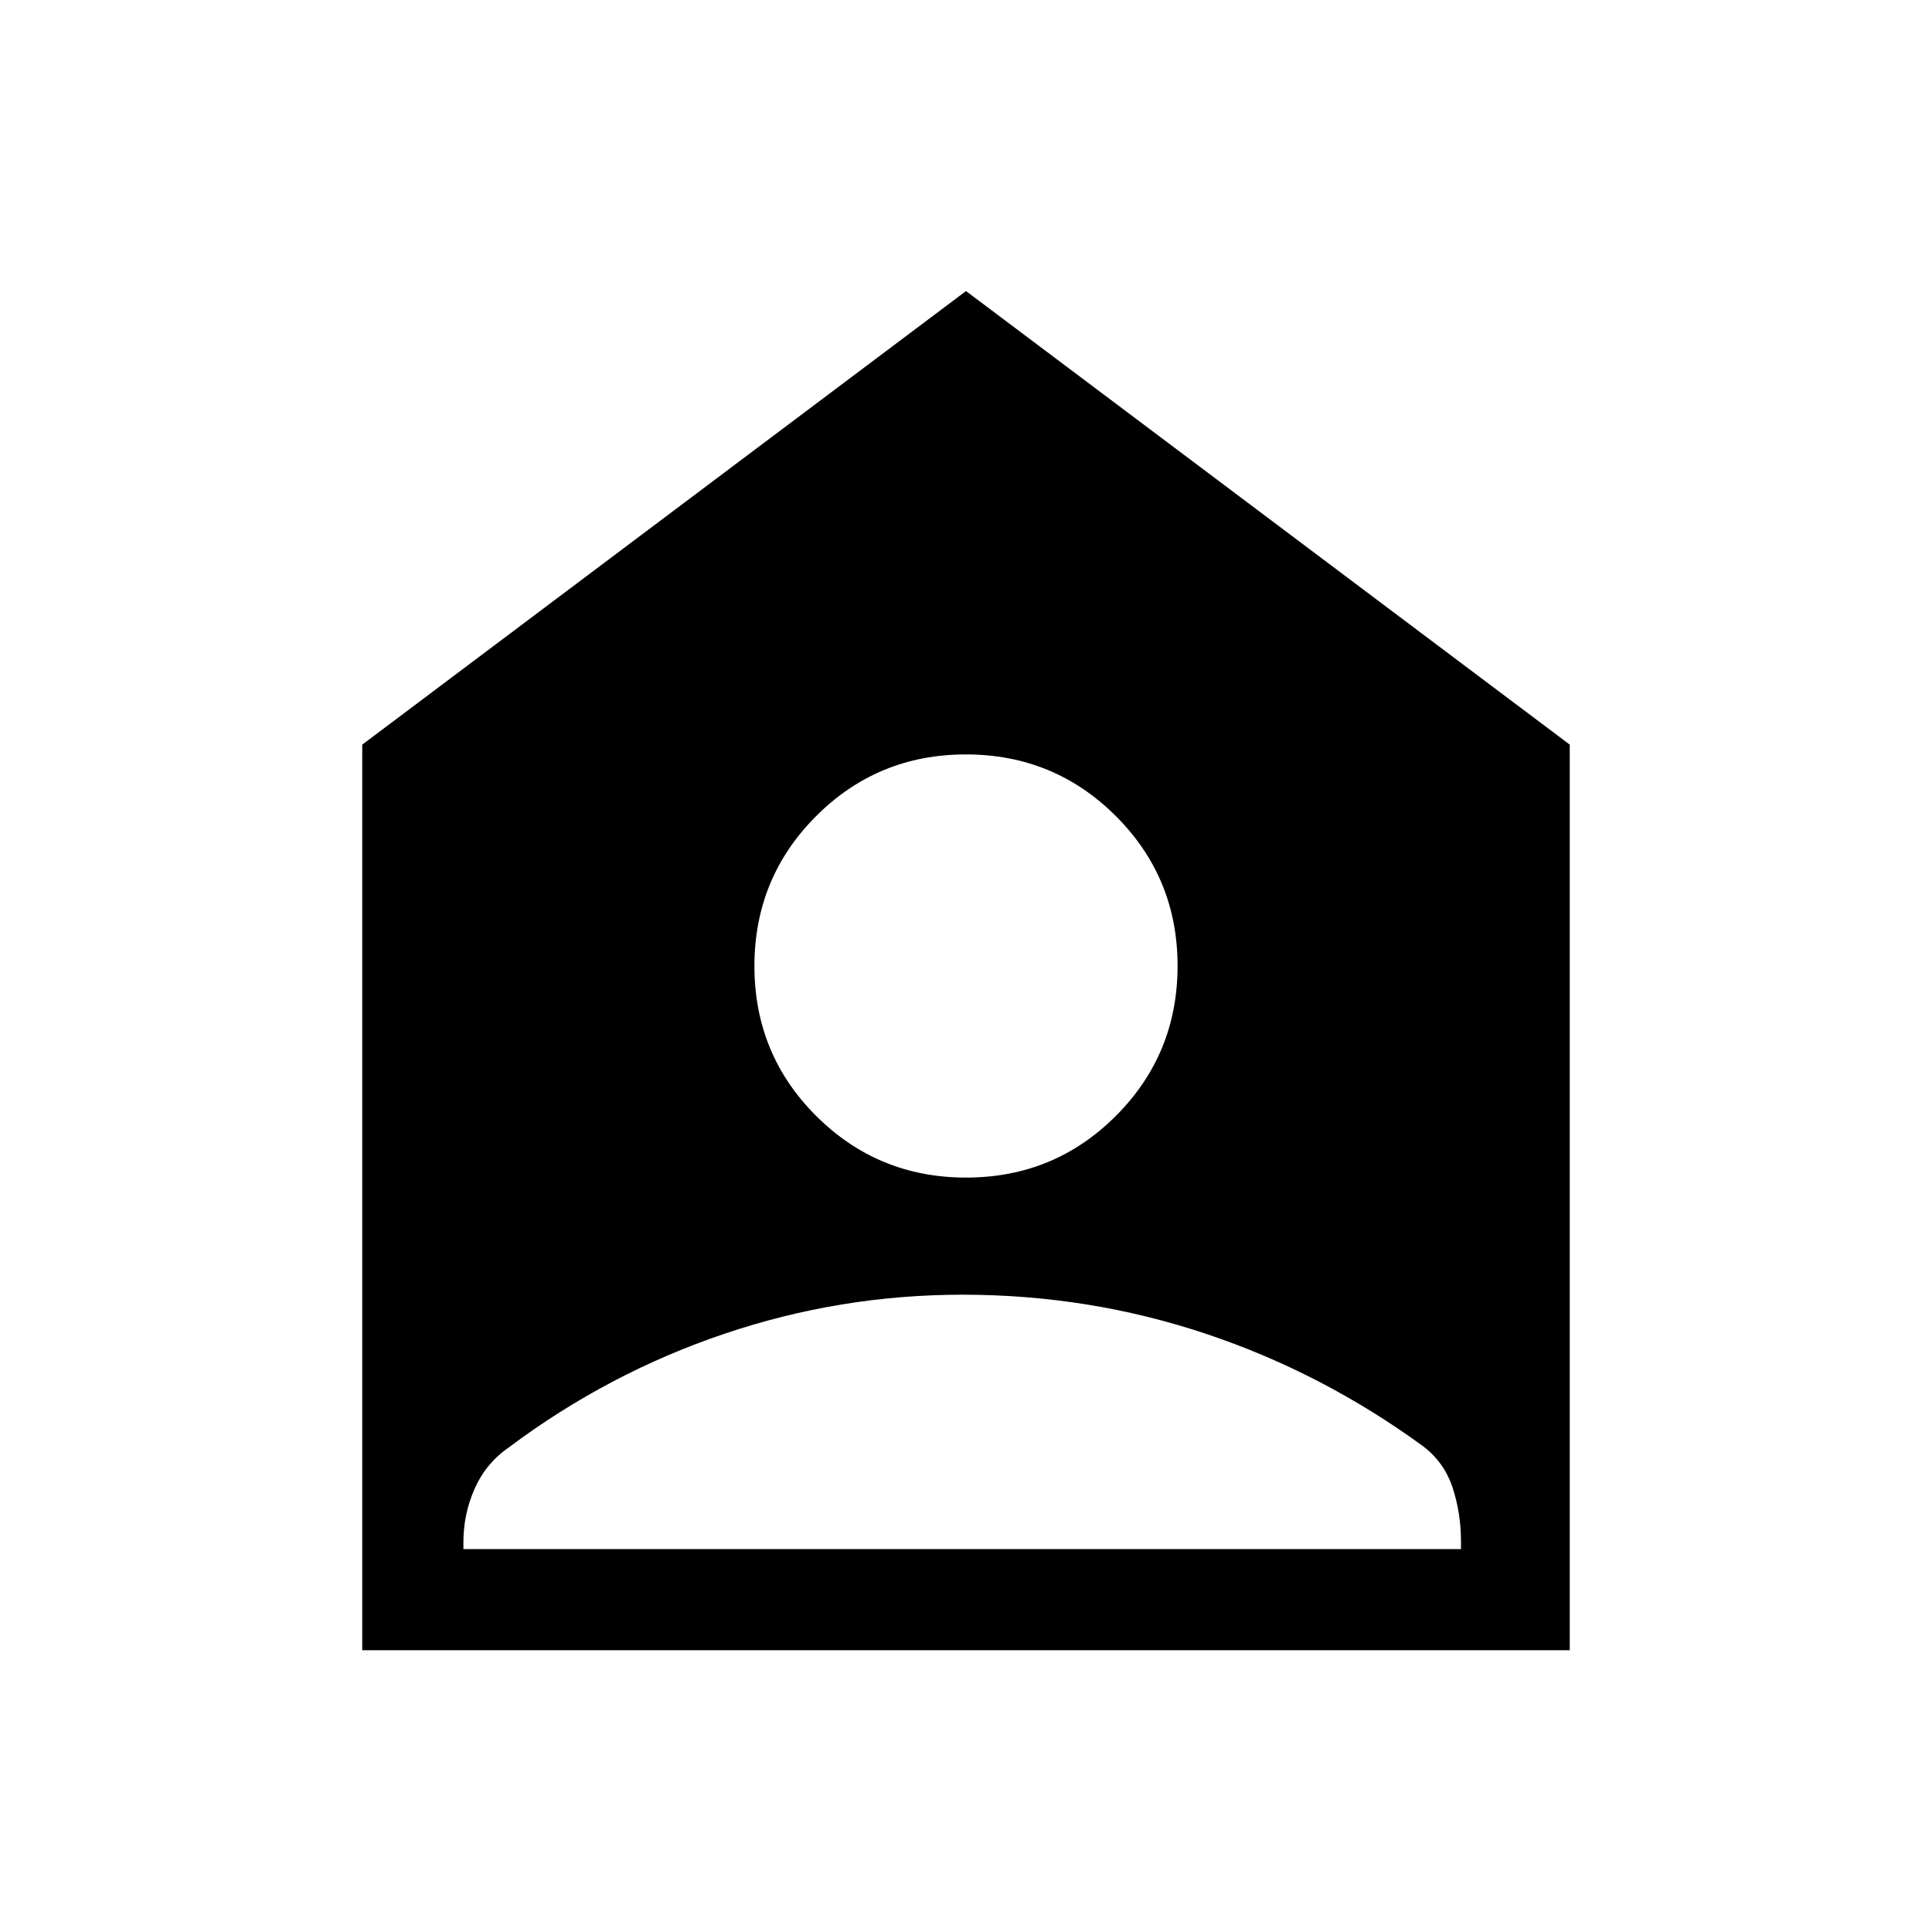 <svg xmlns="http://www.w3.org/2000/svg" height="40" viewBox="0 -960 960 960" width="40"><path d="M480.05-374.87q43.82 0 74.45-30.68 30.63-30.68 30.63-74.5t-30.68-74.45q-30.68-30.63-74.5-30.63t-74.45 30.68q-30.63 30.68-30.63 74.5t30.68 74.45q30.68 30.63 74.5 30.63ZM230.26-190.26h495.69v-3.79q0-13.95-4.1-26.58-4.11-12.63-14.64-20.68-50.36-36.74-108.34-56.05-57.97-19.31-120.56-19.31-60.99 0-118.6 19.5-57.61 19.5-106.76 56.28-11.36 7.8-17.03 20.44-5.66 12.64-5.66 26.78v3.41ZM180-140v-450l300-225.38L780-590v450H180Z"/></svg>